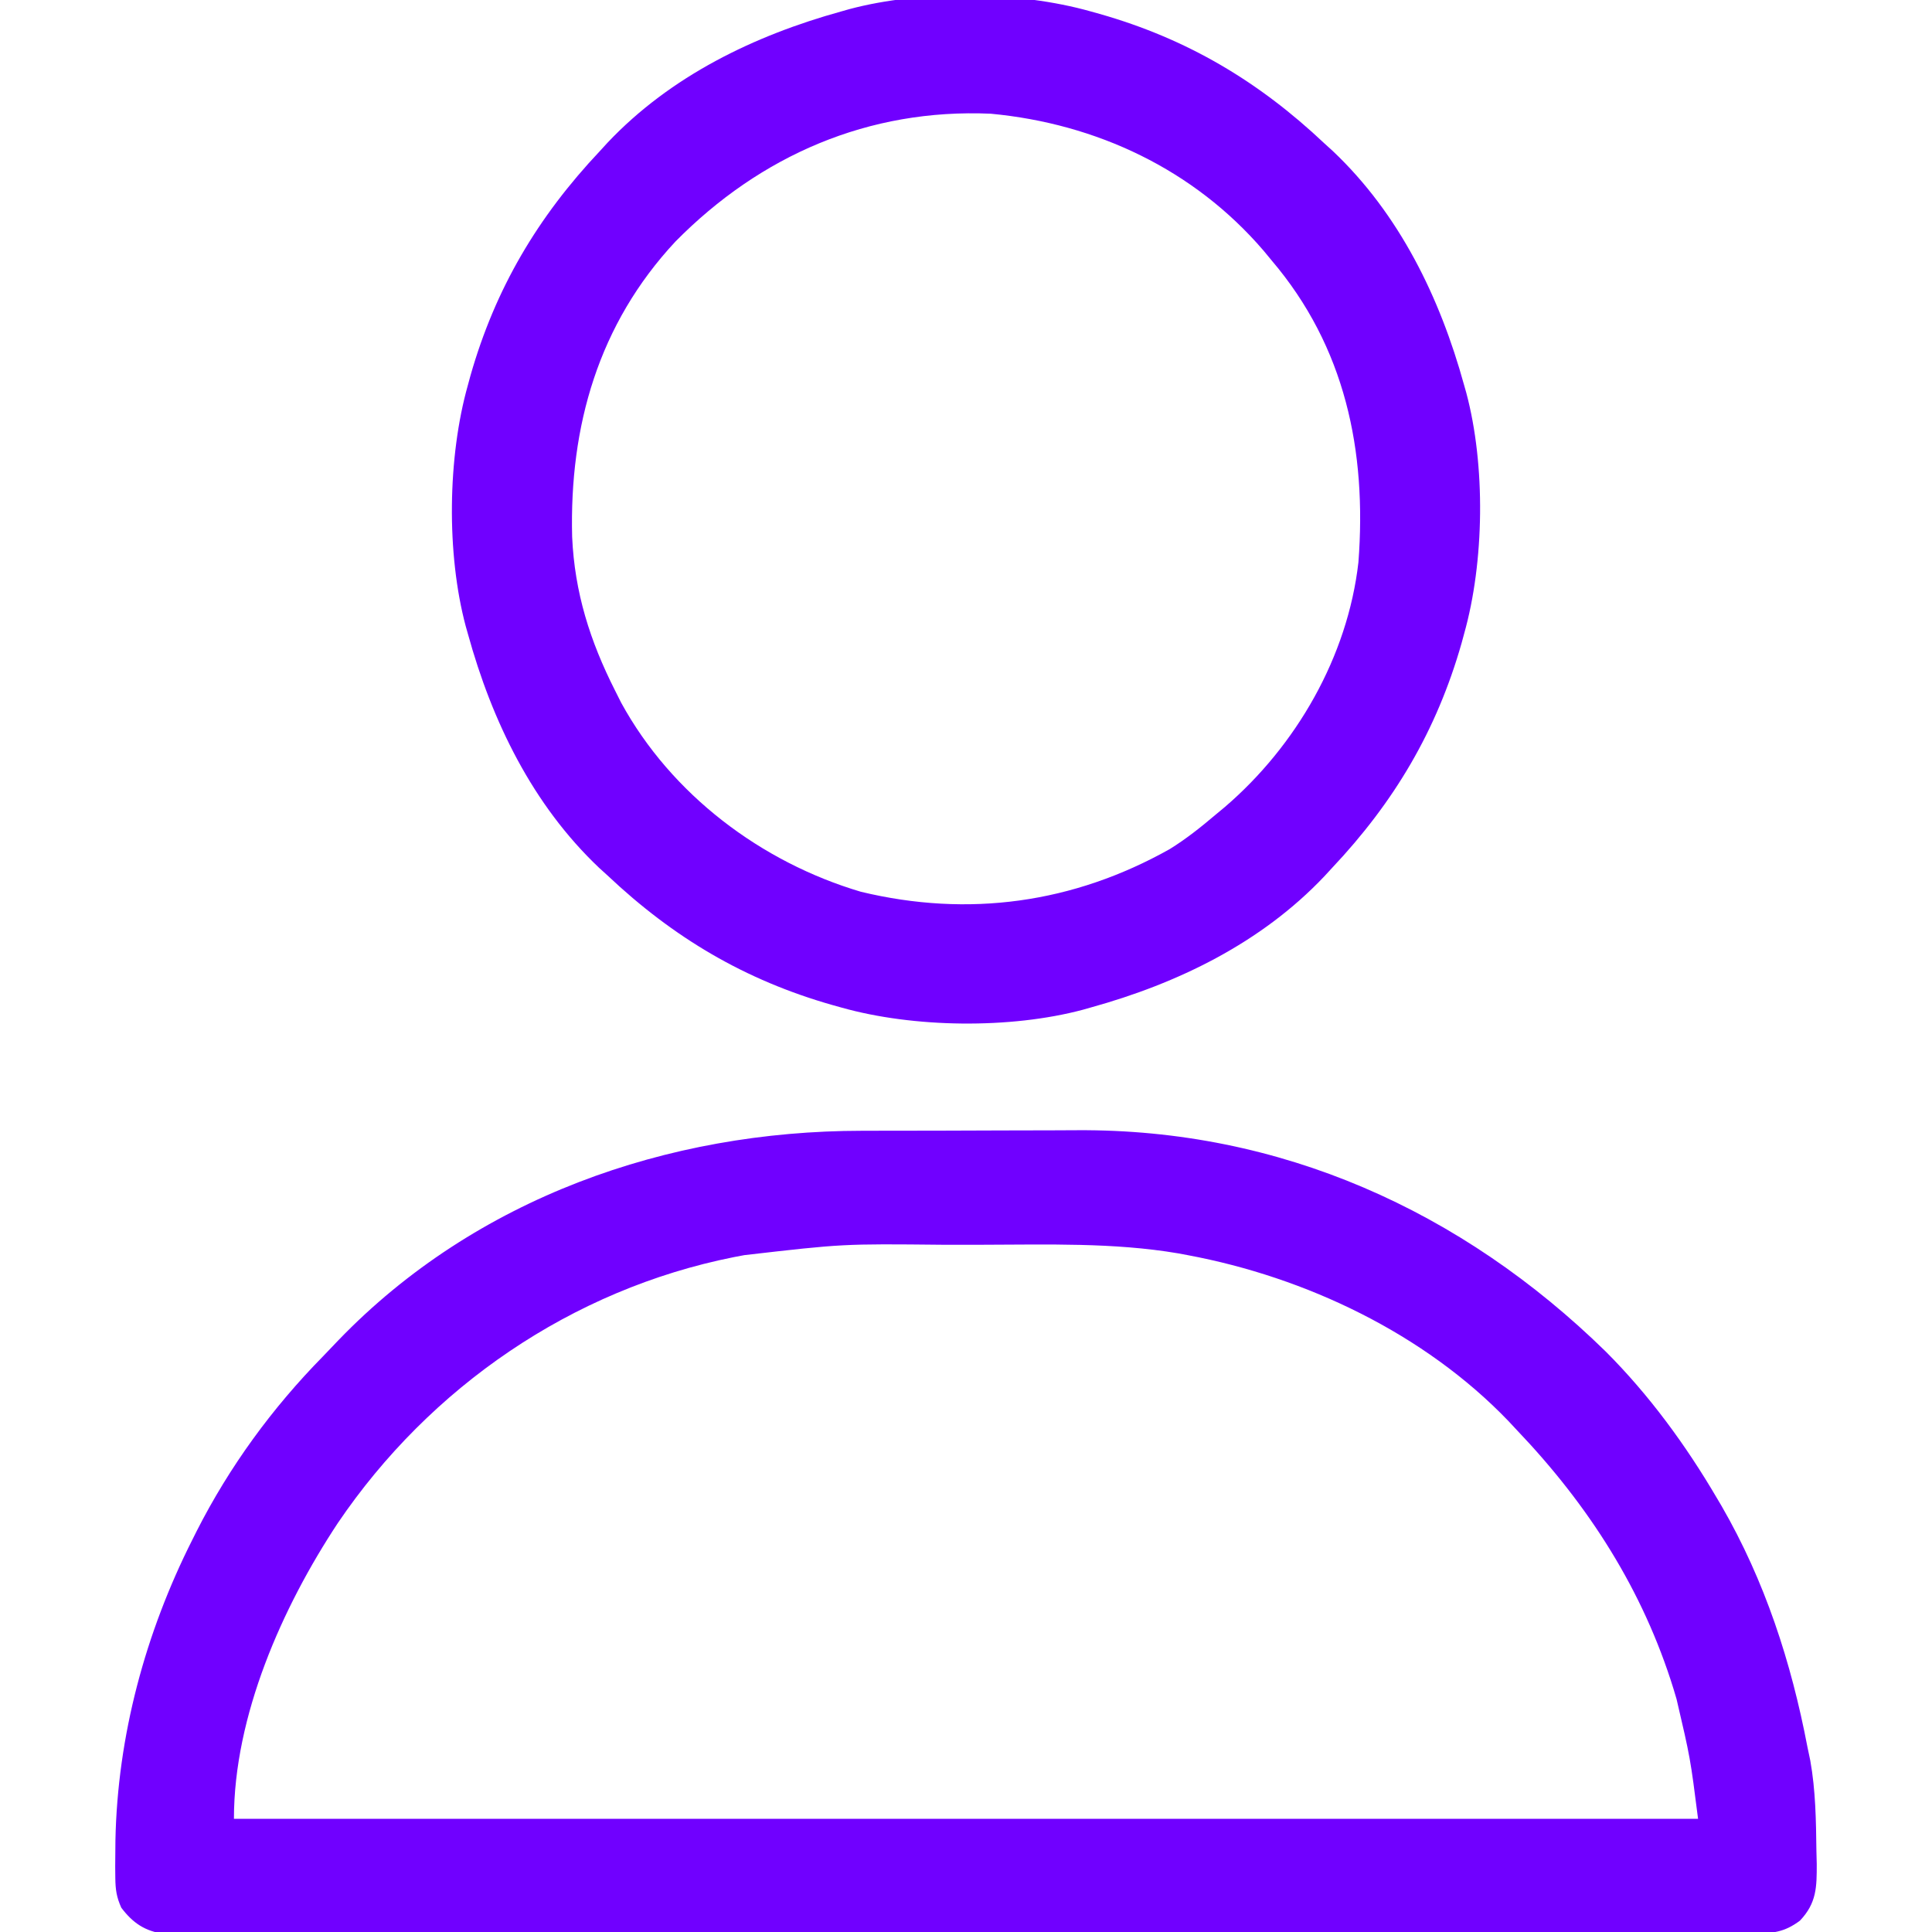 <svg xmlns="http://www.w3.org/2000/svg" width="35" height="35" viewBox="0 0 35 35" fill="none">
  <g clip-path="url(#clip0_188_20)">
    <path d="M15.613 20.485C15.761 20.485 15.909 20.484 16.057 20.484C16.366 20.483 16.675 20.483 16.985 20.483C17.376 20.483 17.767 20.481 18.159 20.479C18.464 20.477 18.77 20.477 19.076 20.477C19.22 20.477 19.364 20.476 19.508 20.475C23.19 20.45 26.478 21.929 29.091 24.486C29.877 25.273 30.541 26.18 31.103 27.139C31.144 27.208 31.144 27.208 31.186 27.279C31.973 28.64 32.45 30.111 32.744 31.651C32.769 31.771 32.769 31.771 32.795 31.894C32.892 32.436 32.899 32.981 32.906 33.531C32.908 33.608 32.91 33.686 32.912 33.766C32.913 34.185 32.911 34.476 32.607 34.795C32.324 35.006 32.114 35.026 31.763 35.026C31.713 35.026 31.663 35.027 31.611 35.027C31.443 35.028 31.274 35.027 31.106 35.027C30.984 35.027 30.862 35.027 30.741 35.028C30.405 35.029 30.07 35.029 29.735 35.028C29.374 35.028 29.013 35.029 28.651 35.029C27.943 35.03 27.235 35.031 26.527 35.03C25.952 35.03 25.377 35.03 24.802 35.03C24.679 35.03 24.679 35.03 24.554 35.031C24.388 35.031 24.222 35.031 24.055 35.031C22.496 35.032 20.937 35.031 19.378 35.031C17.951 35.03 16.524 35.031 15.097 35.032C13.633 35.034 12.168 35.035 10.704 35.034C9.881 35.034 9.059 35.034 8.236 35.035C7.536 35.036 6.836 35.036 6.136 35.035C5.778 35.035 5.421 35.035 5.063 35.036C4.736 35.036 4.41 35.036 4.082 35.035C3.964 35.035 3.846 35.035 3.727 35.035C3.566 35.036 3.406 35.036 3.245 35.034C3.111 35.034 3.111 35.034 2.974 35.034C2.626 34.985 2.409 34.839 2.198 34.561C2.111 34.368 2.092 34.234 2.089 34.023C2.089 33.953 2.088 33.882 2.087 33.81C2.088 33.735 2.088 33.659 2.089 33.582C2.09 33.503 2.09 33.424 2.091 33.343C2.128 31.448 2.633 29.581 3.486 27.891C3.511 27.841 3.536 27.792 3.561 27.741C4.157 26.568 4.93 25.509 5.851 24.572C5.945 24.475 6.038 24.376 6.132 24.278C8.617 21.702 12.088 20.488 15.613 20.485ZM13.484 22.738C13.421 22.75 13.358 22.762 13.294 22.774C10.361 23.359 7.79 25.127 6.119 27.593C5.112 29.118 4.238 31.086 4.238 32.949C12.991 32.949 21.744 32.949 30.762 32.949C30.622 31.849 30.622 31.849 30.373 30.783C30.355 30.725 30.338 30.666 30.32 30.605C29.763 28.801 28.775 27.266 27.48 25.908C27.43 25.854 27.379 25.8 27.327 25.744C25.807 24.16 23.657 23.138 21.516 22.738C21.459 22.728 21.403 22.717 21.345 22.706C20.172 22.507 18.97 22.548 17.784 22.55C17.547 22.55 17.311 22.55 17.074 22.55C15.271 22.532 15.271 22.532 13.484 22.738Z" fill="#7000FF"/>
    <path d="M19.756 0.206C19.81 0.221 19.865 0.236 19.921 0.252C21.505 0.703 22.799 1.471 23.994 2.599C24.044 2.645 24.095 2.691 24.147 2.738C25.352 3.879 26.087 5.392 26.523 6.974C26.543 7.043 26.543 7.043 26.563 7.115C26.914 8.428 26.892 10.179 26.523 11.485C26.508 11.54 26.493 11.595 26.478 11.651C26.027 13.234 25.259 14.528 24.131 15.724C24.085 15.774 24.039 15.824 23.991 15.876C22.85 17.081 21.337 17.816 19.756 18.253C19.686 18.273 19.686 18.273 19.615 18.293C18.301 18.643 16.55 18.621 15.244 18.253C15.19 18.238 15.135 18.223 15.079 18.207C13.495 17.756 12.201 16.988 11.006 15.86C10.956 15.814 10.905 15.768 10.853 15.721C9.648 14.58 8.913 13.067 8.477 11.485C8.463 11.439 8.45 11.392 8.437 11.344C8.086 10.03 8.108 8.28 8.477 6.974C8.499 6.892 8.499 6.892 8.522 6.808C8.973 5.225 9.741 3.931 10.869 2.735C10.915 2.685 10.961 2.635 11.008 2.583C12.149 1.377 13.663 0.643 15.244 0.206C15.314 0.186 15.314 0.186 15.385 0.166C16.699 -0.185 18.45 -0.162 19.756 0.206ZM12.236 4.376C10.841 5.872 10.314 7.72 10.365 9.726C10.41 10.735 10.689 11.614 11.143 12.511C11.179 12.583 11.216 12.655 11.253 12.73C12.163 14.394 13.788 15.619 15.595 16.155C17.545 16.625 19.442 16.364 21.191 15.382C21.484 15.2 21.75 14.99 22.012 14.767C22.07 14.718 22.129 14.67 22.189 14.62C23.485 13.508 24.414 11.895 24.609 10.187C24.763 8.17 24.37 6.283 23.037 4.718C22.989 4.659 22.94 4.601 22.89 4.54C21.629 3.07 19.865 2.24 17.949 2.06C15.738 1.963 13.778 2.813 12.236 4.376Z" fill="#7000FF"/>
  </g>
  <defs>
    <clipPath id="clip0_188_20">
      <rect width="35" height="35" fill="white"/>
    </clipPath>
  </defs>
</svg>